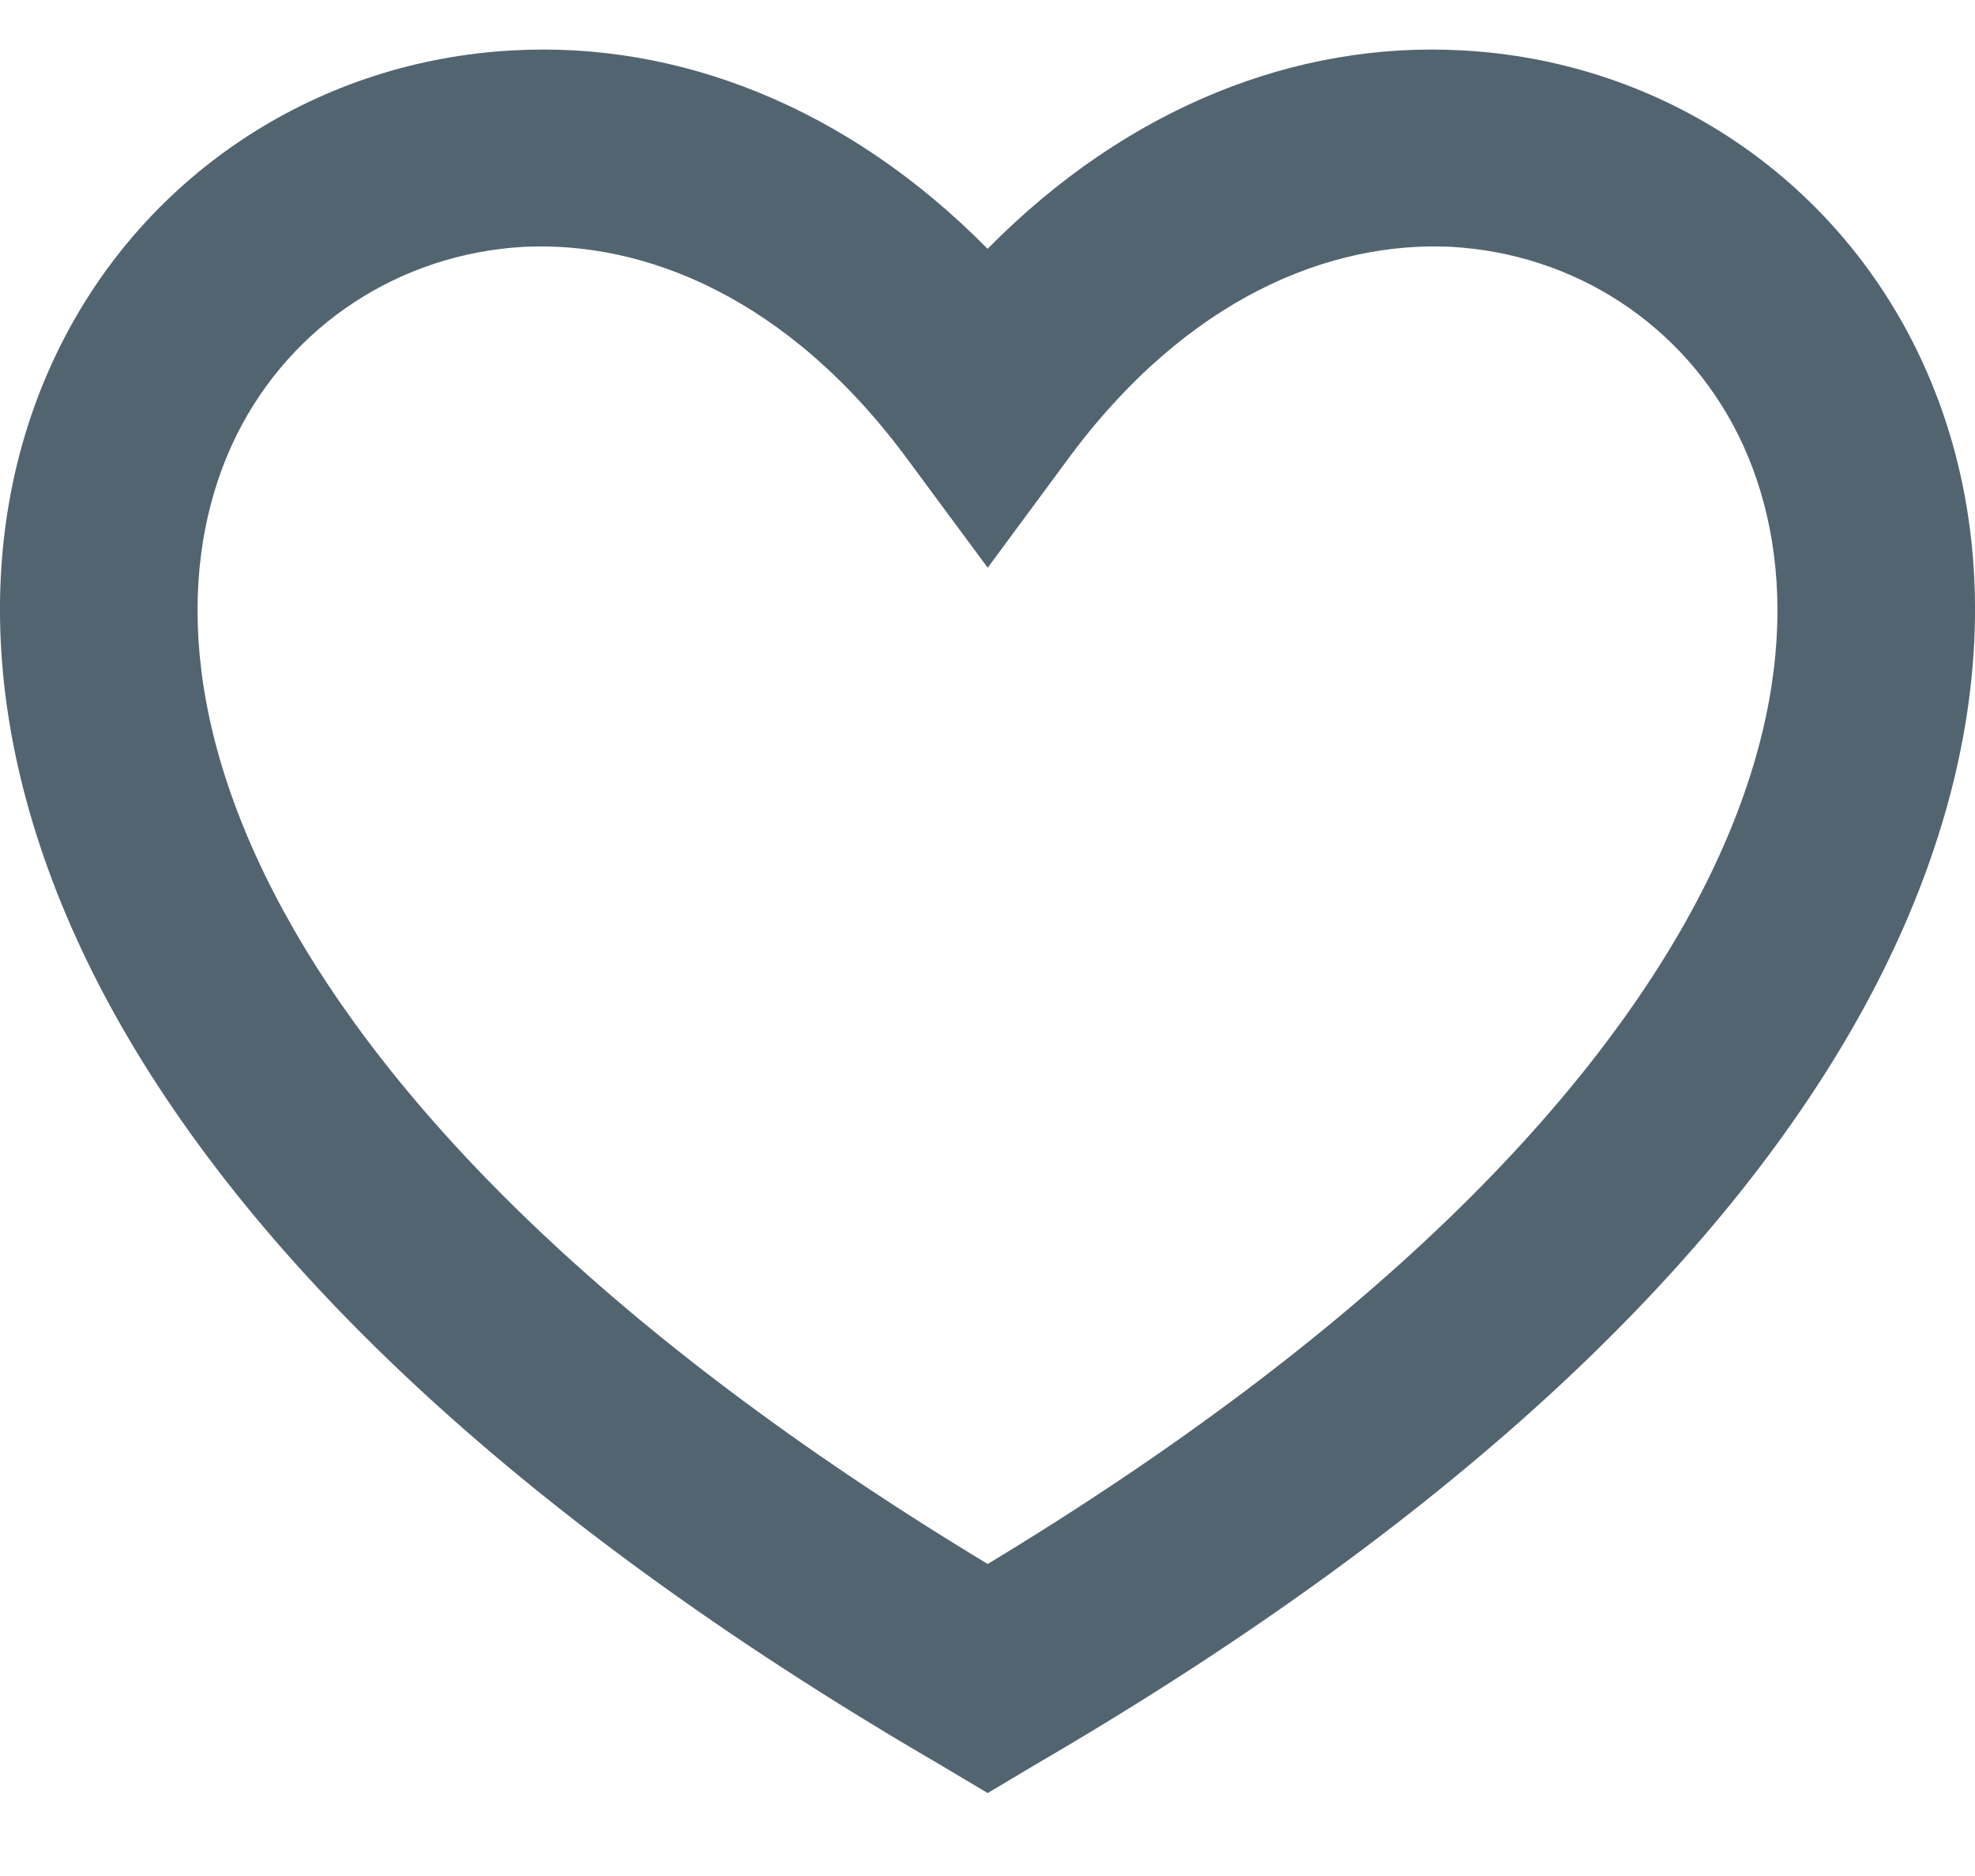 <svg width="20" height="19" viewBox="0 0 20 19" fill="none" xmlns="http://www.w3.org/2000/svg">
<g id="Group">
<path id="Vector" d="M14.697 2.5C13.475 2.44 12.018 3.01 10.807 4.66L10.002 5.75L9.196 4.66C7.984 3.01 6.526 2.44 5.304 2.5C4.061 2.57 2.955 3.28 2.394 4.41C1.842 5.53 1.761 7.19 2.873 9.23C3.947 11.2 6.13 13.5 10.002 15.84C13.872 13.5 16.054 11.2 17.128 9.23C18.239 7.19 18.158 5.53 17.605 4.41C17.044 3.28 15.939 2.57 14.697 2.5ZM18.884 10.19C17.533 12.67 14.883 15.31 10.505 17.86L10.002 18.16L9.498 17.86C5.119 15.31 2.469 12.67 1.116 10.19C-0.244 7.69 -0.294 5.33 0.602 3.52C1.489 1.73 3.249 0.61 5.203 0.51C6.854 0.42 8.571 1.07 10.001 2.52C11.43 1.07 13.147 0.42 14.797 0.51C16.751 0.61 18.511 1.73 19.398 3.52C20.294 5.33 20.244 7.69 18.884 10.19Z" fill="#536471"/>
</g>
</svg>
